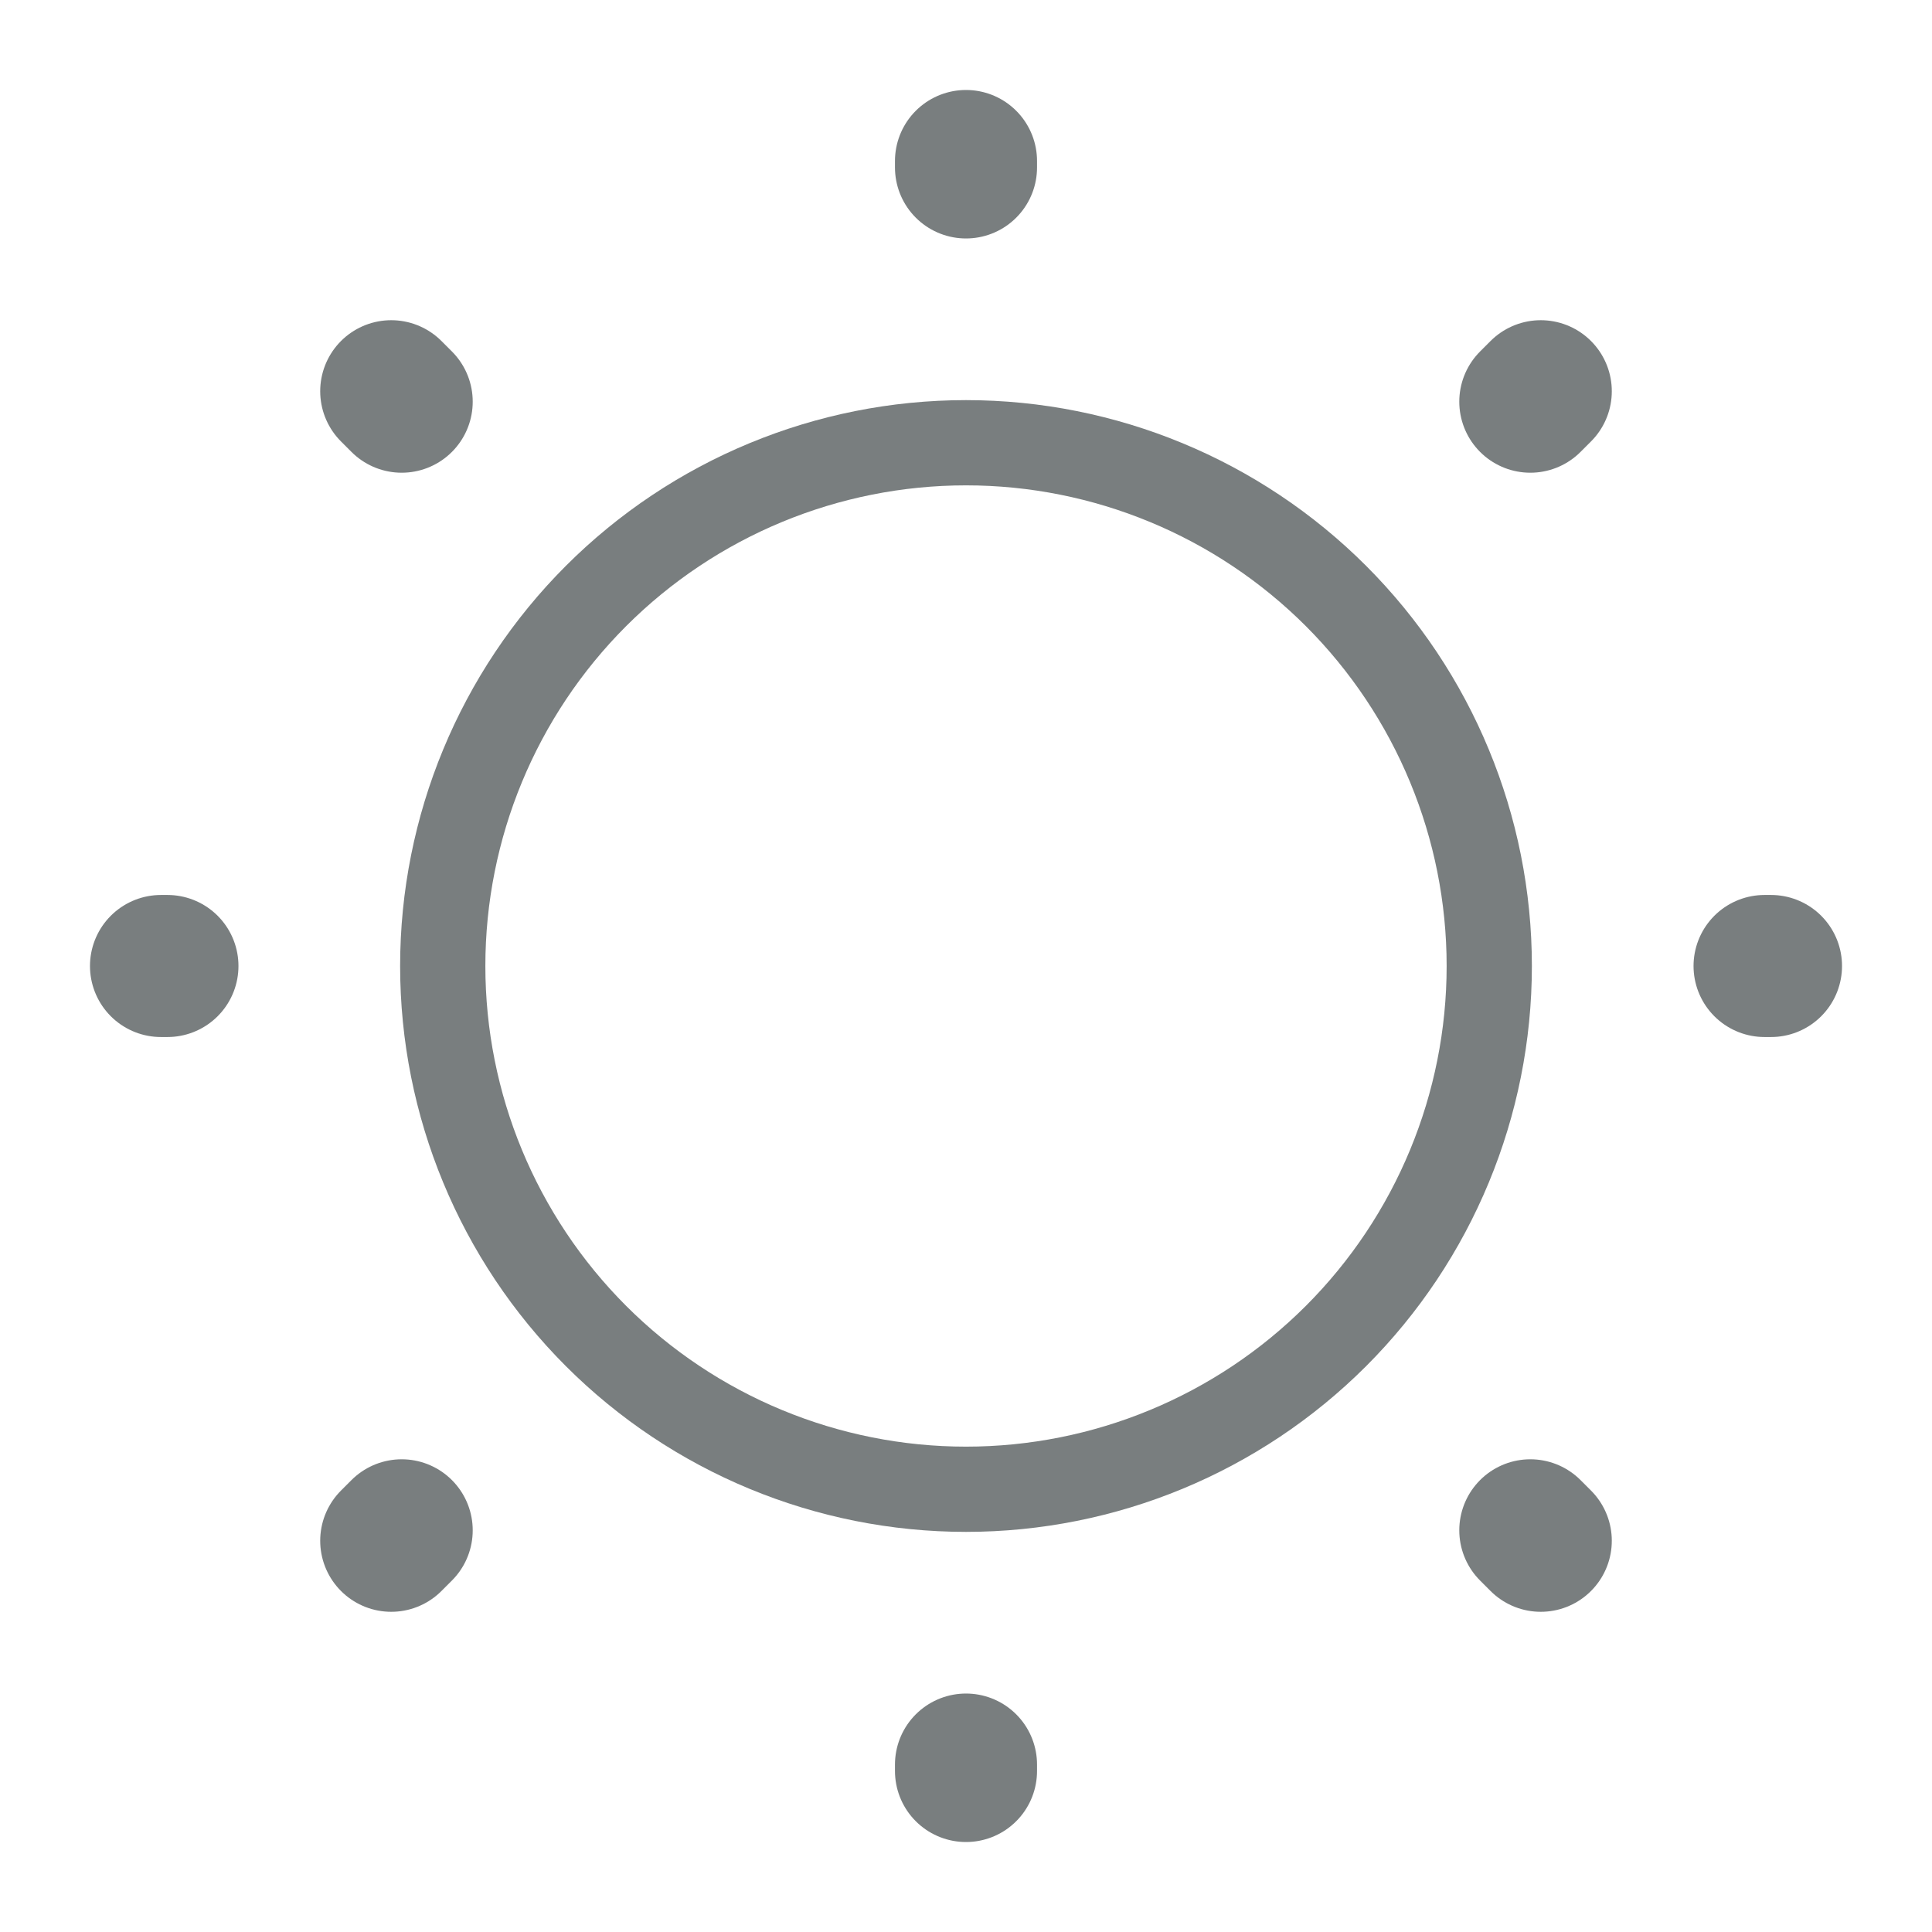 <svg width="68" height="68" viewBox="0 0 68 68" fill="none" xmlns="http://www.w3.org/2000/svg">
<path d="M34 52.417C38.884 52.417 43.569 50.476 47.023 47.023C50.476 43.569 52.417 38.884 52.417 34C52.417 29.116 50.476 24.431 47.023 20.977C43.569 17.524 38.884 15.583 34 15.583C29.116 15.583 24.431 17.524 20.977 20.977C17.524 24.431 15.583 29.116 15.583 34C15.583 38.884 17.524 43.569 20.977 47.023C24.431 50.476 29.116 52.417 34 52.417V52.417Z" stroke="#797E7F" stroke-width="3" stroke-linecap="round" stroke-linejoin="round"/>
<path d="M54.23 54.23L53.862 53.862M53.862 14.138L54.23 13.77L53.862 14.138ZM13.77 54.23L14.138 53.862L13.77 54.23ZM34 5.893V5.667V5.893ZM34 62.333V62.107V62.333ZM5.893 34H5.667H5.893ZM62.333 34H62.107H62.333ZM14.138 14.138L13.77 13.77L14.138 14.138Z" stroke="#797E7F" stroke-width="5" stroke-linecap="round" stroke-linejoin="round"/>
</svg>
